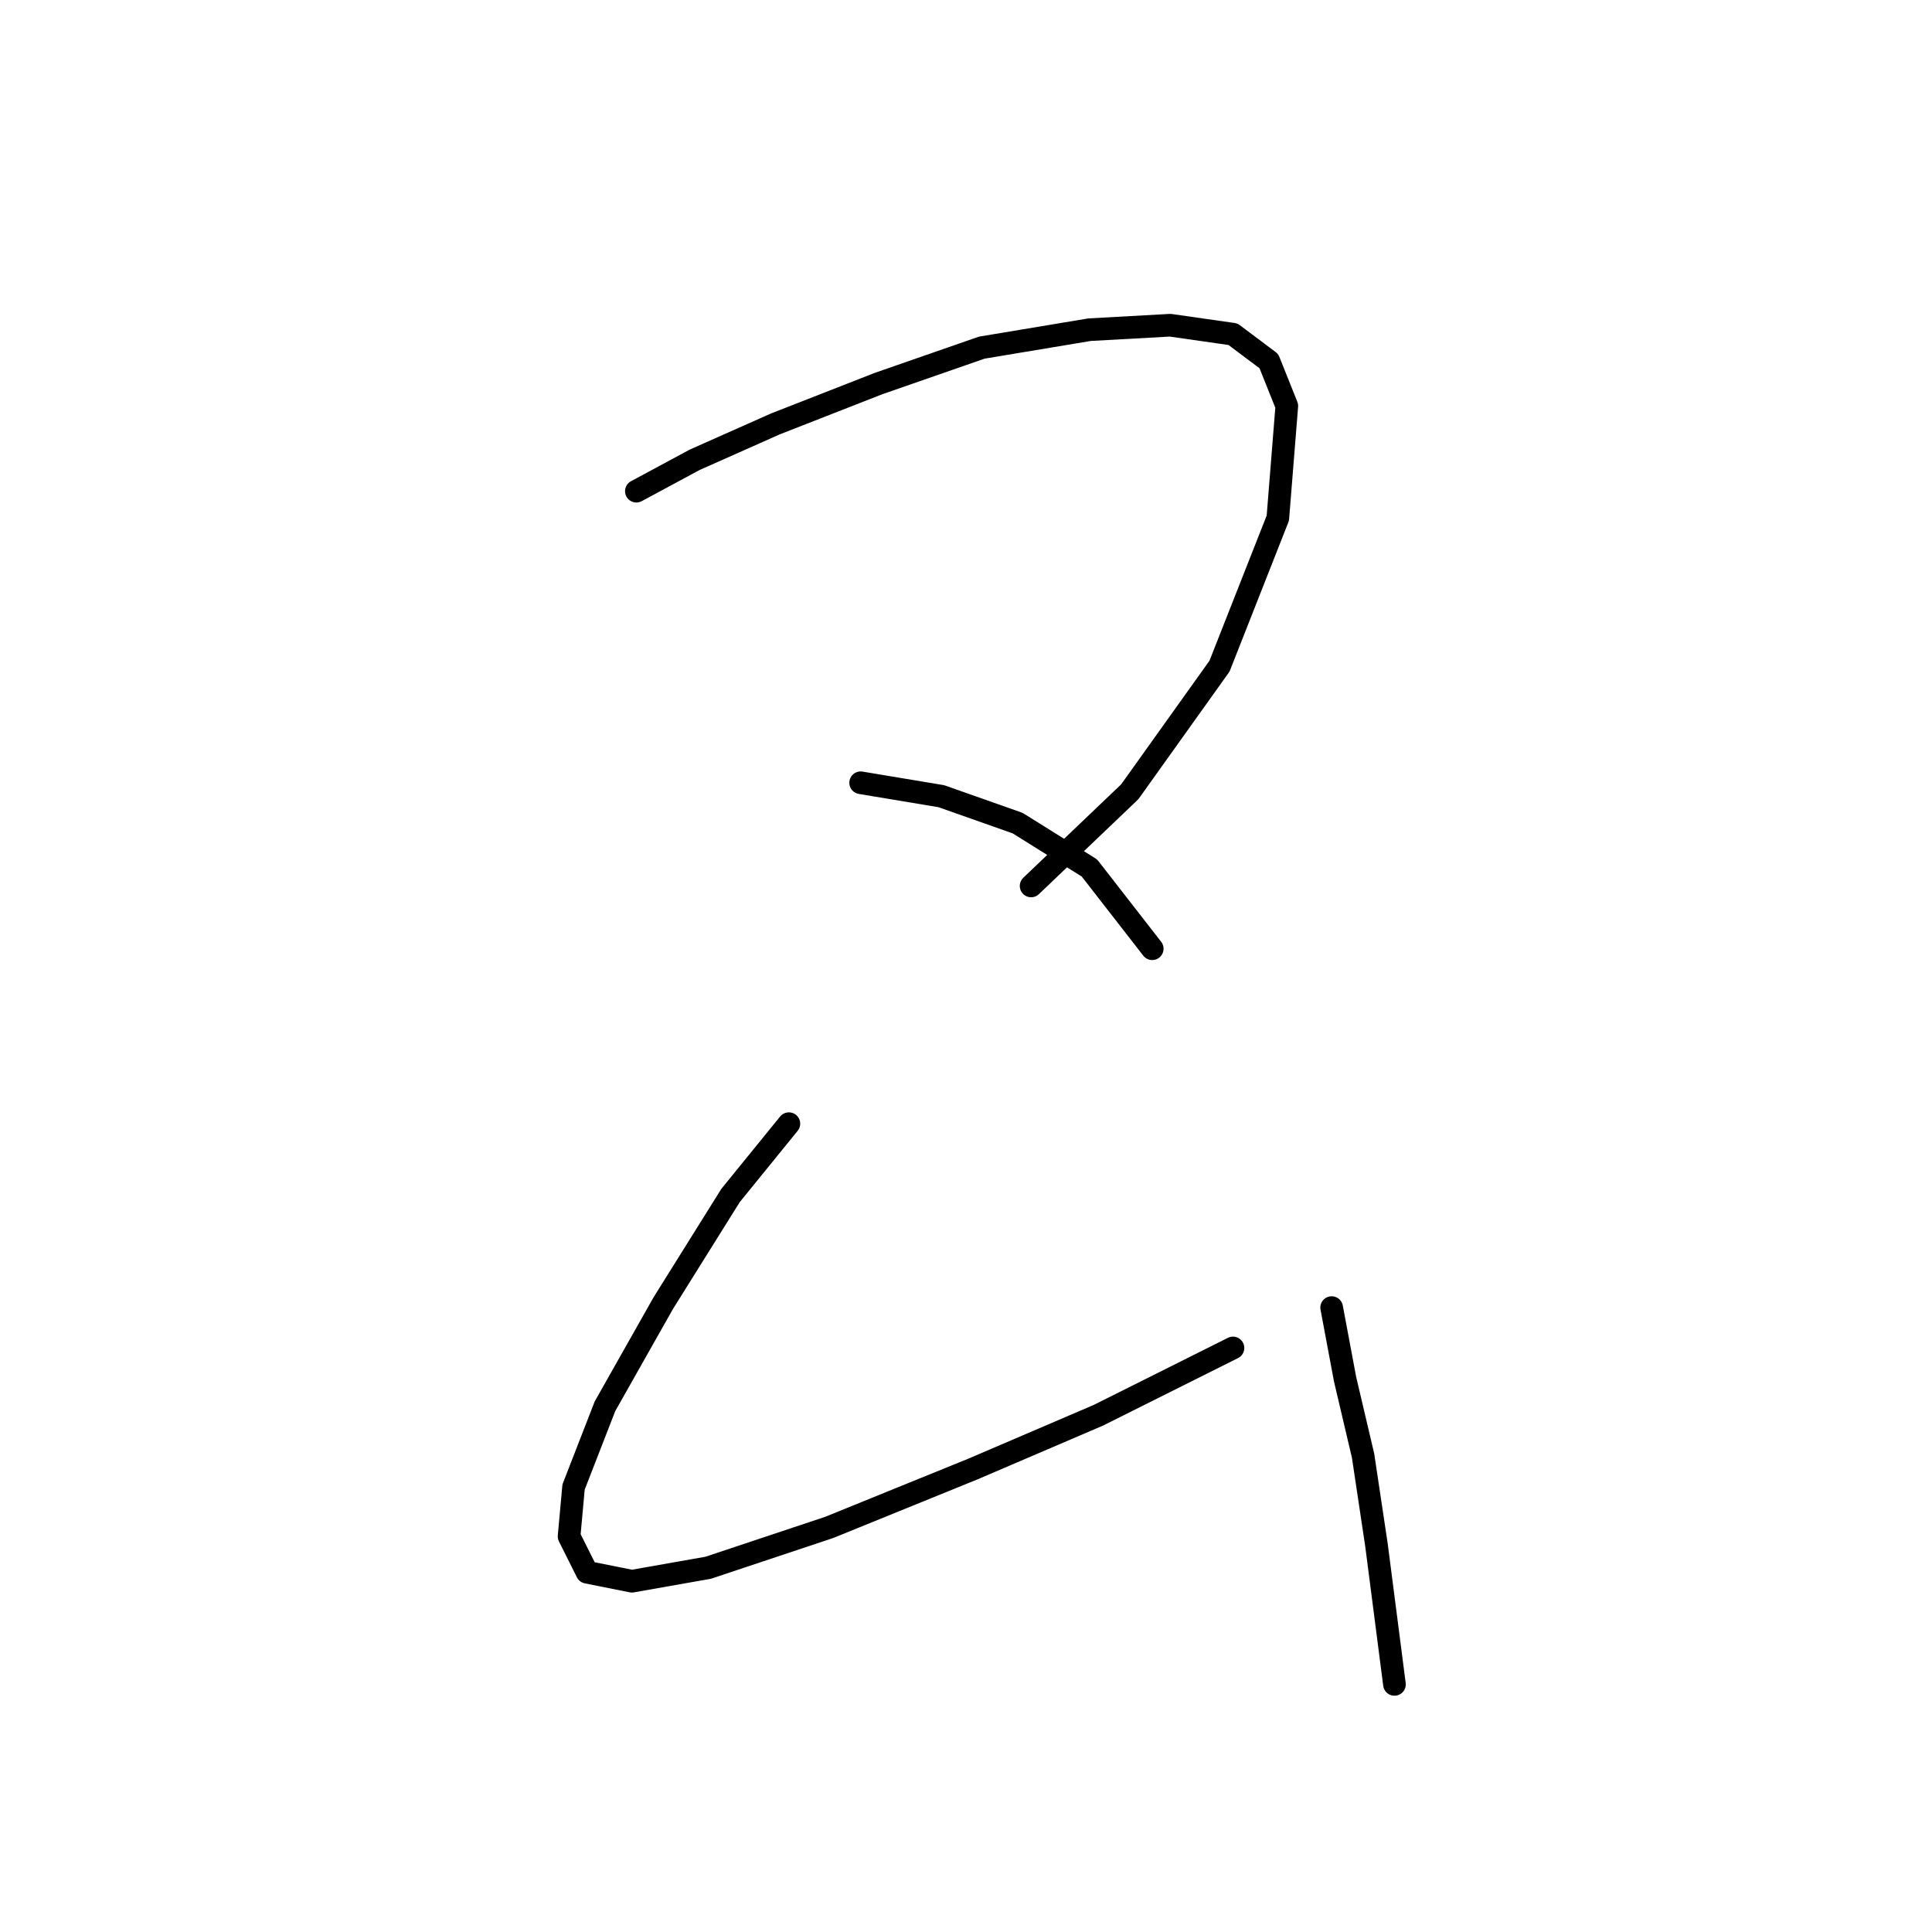 <?xml version="1.0" standalone="no"?>
    <svg width="256" height="256" xmlns="http://www.w3.org/2000/svg" version="1.1">
    <polyline stroke="black" stroke-width="3" stroke-linecap="round" fill="transparent" stroke-linejoin="round" points="84.322 65.085 92.049 60.925 102.748 56.169 116.419 50.82 130.09 46.065 144.355 43.687 155.054 43.093 163.375 44.282 168.13 47.848 170.508 53.792 169.319 68.651 161.592 88.266 149.704 104.909 136.628 117.391 136.628 117.391 " />
        <polyline stroke="black" stroke-width="3" stroke-linecap="round" fill="transparent" stroke-linejoin="round" points="114.041 103.72 124.74 105.503 134.845 109.069 144.355 115.013 152.676 125.712 152.676 125.712 " />
        <polyline stroke="black" stroke-width="3" stroke-linecap="round" fill="transparent" stroke-linejoin="round" points="104.531 148.893 96.804 158.403 87.889 172.668 80.162 186.339 76.001 197.038 75.406 203.576 77.784 208.331 83.728 209.52 93.832 207.737 109.881 202.387 128.901 194.66 145.543 187.528 163.375 178.612 163.375 178.612 " />
        <polyline stroke="black" stroke-width="3" stroke-linecap="round" fill="transparent" stroke-linejoin="round" points="176.451 173.263 178.234 182.773 180.612 192.877 182.395 204.765 184.773 223.191 184.773 223.191 " />
        </svg>